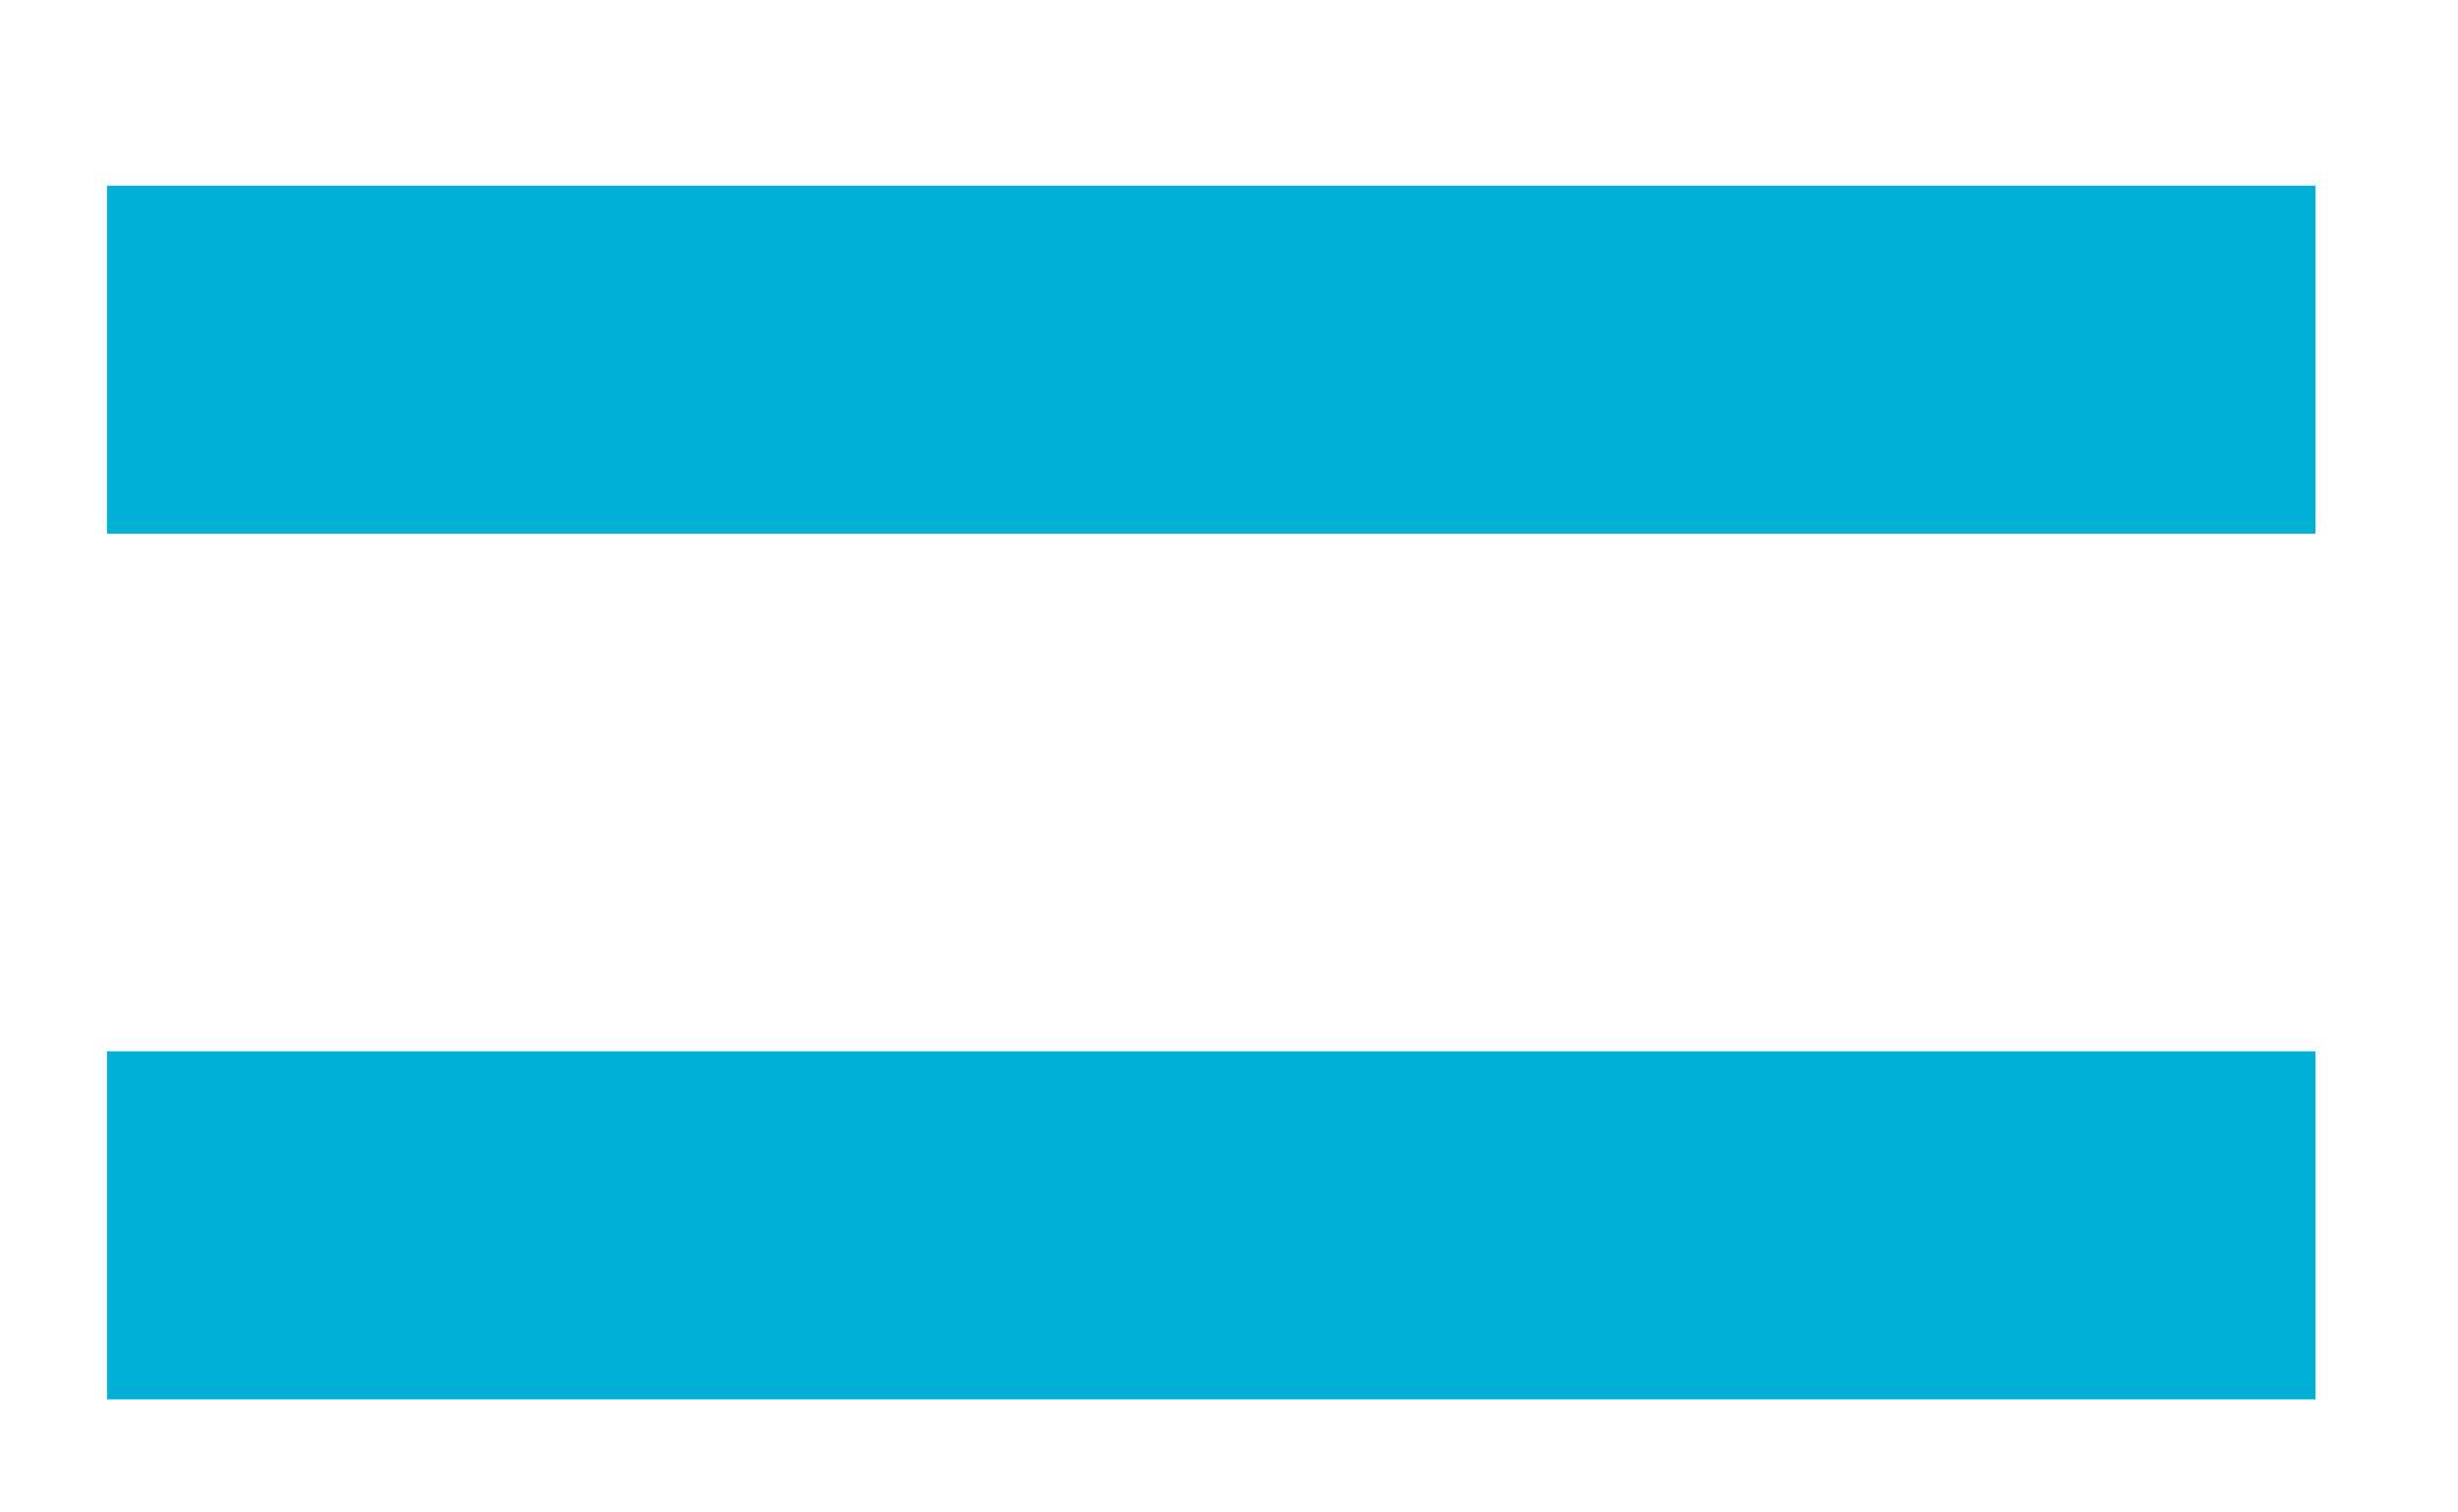 <svg width="13" height="8" viewBox="0 0 13 8" fill="none" xmlns="http://www.w3.org/2000/svg">
<path d="M12.246 7.402H0.566V5.561H12.246V7.402ZM12.246 2.823H0.566V0.982H12.246V2.823Z" fill="#00B0D7"/>
</svg>
